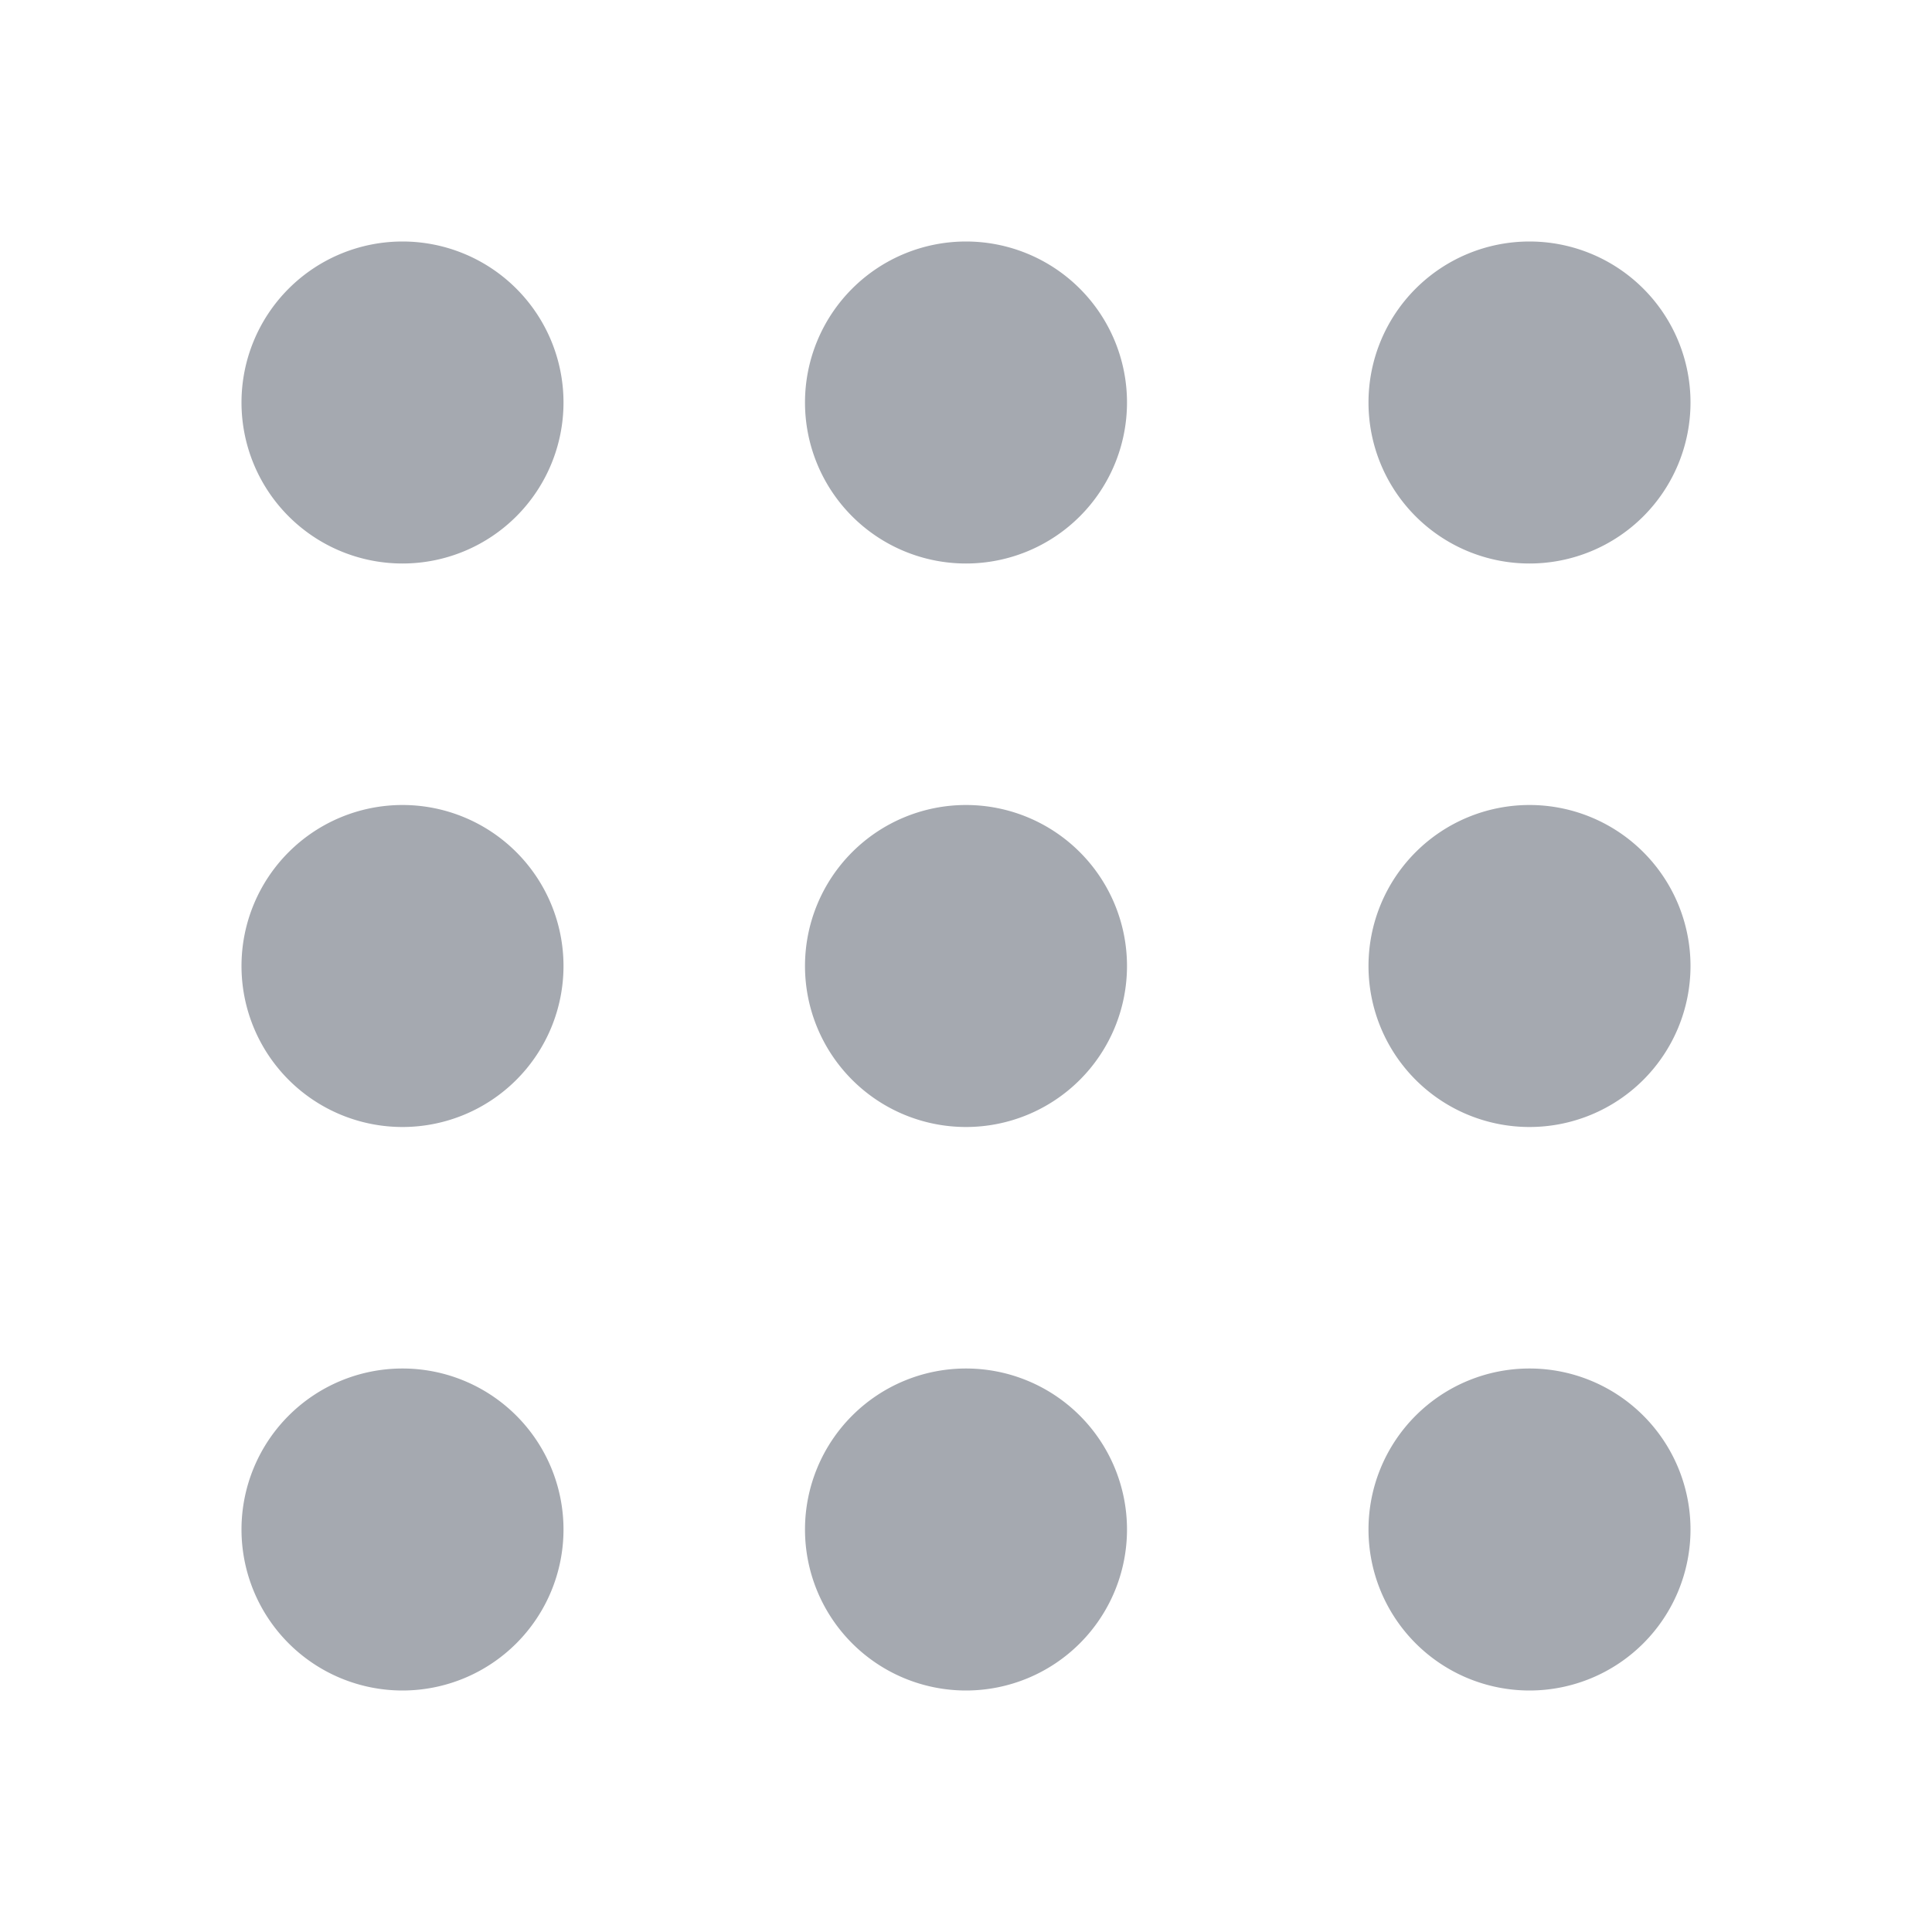 <svg xmlns="http://www.w3.org/2000/svg" fill="none" viewBox="0 0 48 48"><path fill="#A5A9B0" d="M10 14a4 4 0 1 0 0-8 4 4 0 0 0 0 8ZM24 14a4 4 0 1 0 0-8 4 4 0 0 0 0 8ZM38 14a4 4 0 1 0 0-8 4 4 0 0 0 0 8ZM10 28a4 4 0 1 0 0-8 4 4 0 0 0 0 8ZM24 28a4 4 0 1 0 0-8 4 4 0 0 0 0 8ZM38 28a4 4 0 1 0 0-8 4 4 0 0 0 0 8ZM10 42a4 4 0 1 0 0-8 4 4 0 0 0 0 8ZM24 42a4 4 0 1 0 0-8 4 4 0 0 0 0 8ZM38 42a4 4 0 1 0 0-8 4 4 0 0 0 0 8Z" data-follow-fill="#A5A9B0"/></svg>